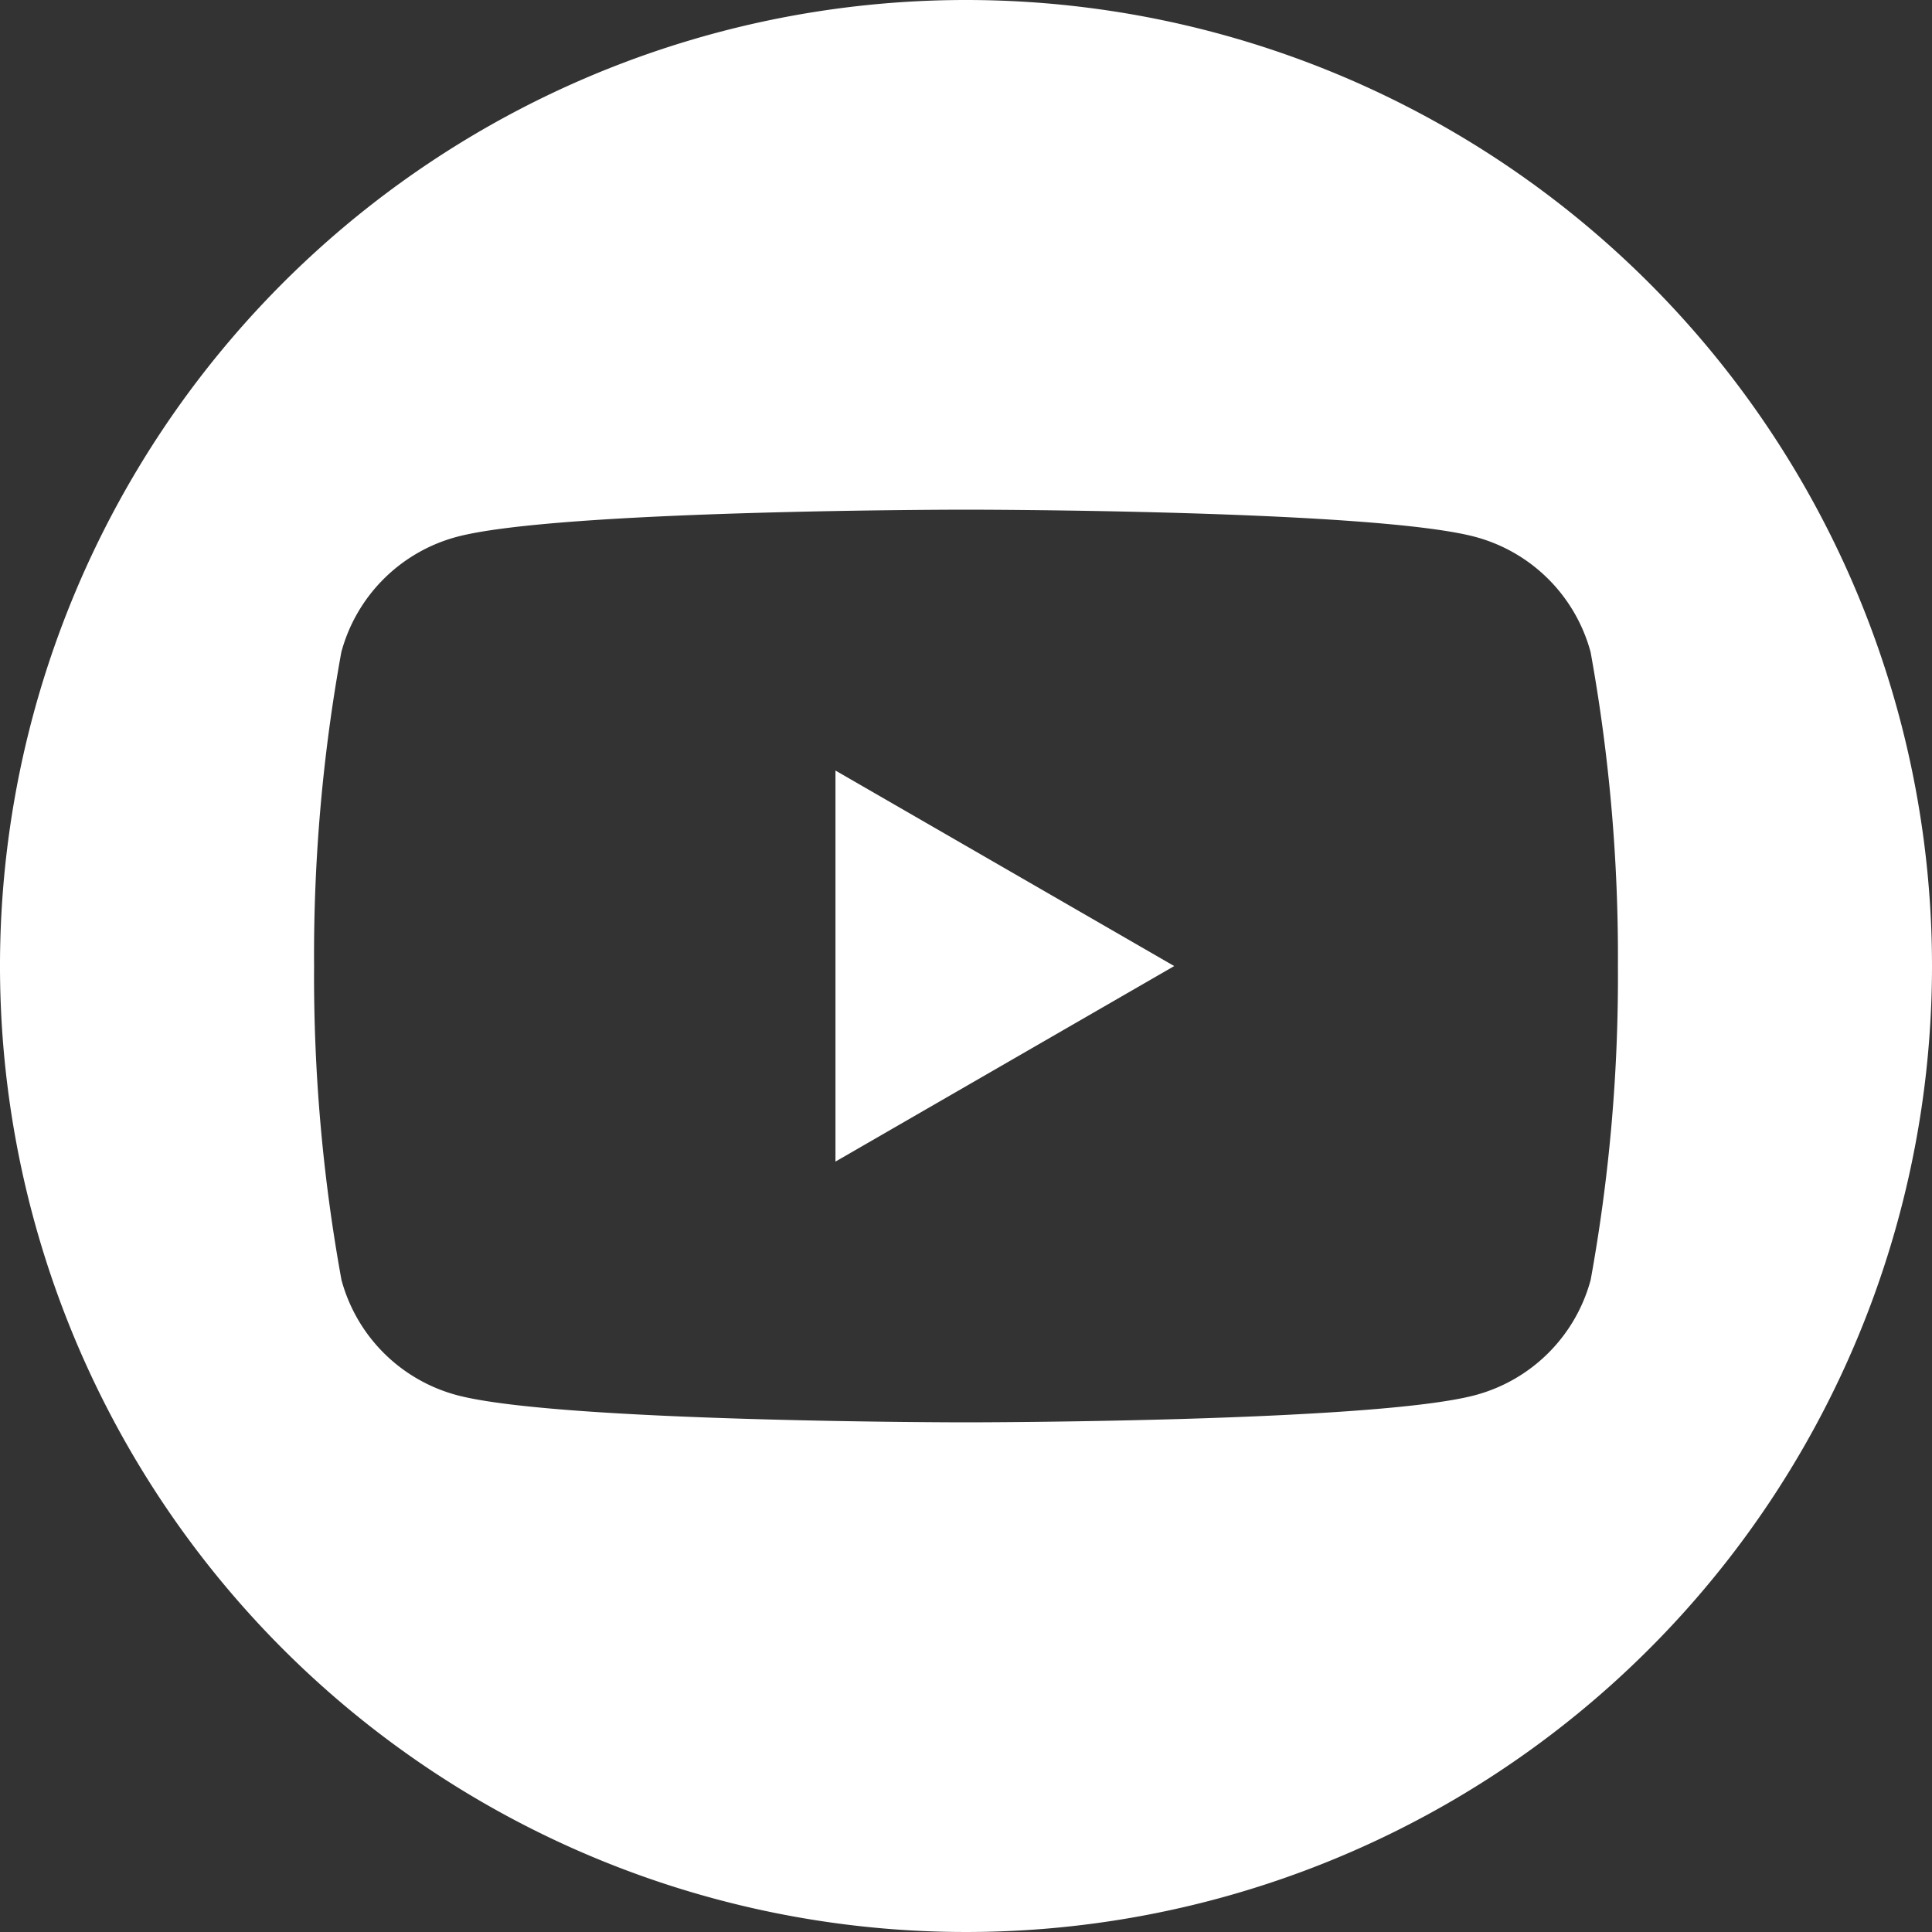 <svg id="Icon_Youtube" data-name="Icon Youtube" xmlns="http://www.w3.org/2000/svg" width="30" height="30"><rect width="100%" height="100%" fill="#333333" stroke="none"/><defs><clipPath id="clip-path"><path id="Rectangle_49" data-name="Rectangle 49" fill="none" d="M0 0h30v30H0z"/></clipPath></defs><path id="Path_46" data-name="Path 46" d="M35.185 38.52l5.26-3.036-5.26-3.036z" transform="translate(-22.212 -20.483)" fill="#fff"/><g id="Group_137" data-name="Group 137"><g id="Group_136" data-name="Group 136" clip-path="url(#clip-path)"><path id="Path_47" data-name="Path 47" d="M15 0a15 15 0 1015 15A15 15 0 0015 0m9.7 19.873a2.535 2.535 0 01-1.79 1.79c-1.578.423-7.909.423-7.909.423s-6.331 0-7.909-.423a2.535 2.535 0 01-1.79-1.79A26.328 26.328 0 014.877 15a26.328 26.328 0 01.423-4.873 2.535 2.535 0 011.79-1.79C8.669 7.914 15 7.914 15 7.914s6.331 0 7.909.423a2.535 2.535 0 011.79 1.79A26.5 26.5 0 0125.123 15a26.328 26.328 0 01-.423 4.873" fill="#fff"/></g></g></svg>
